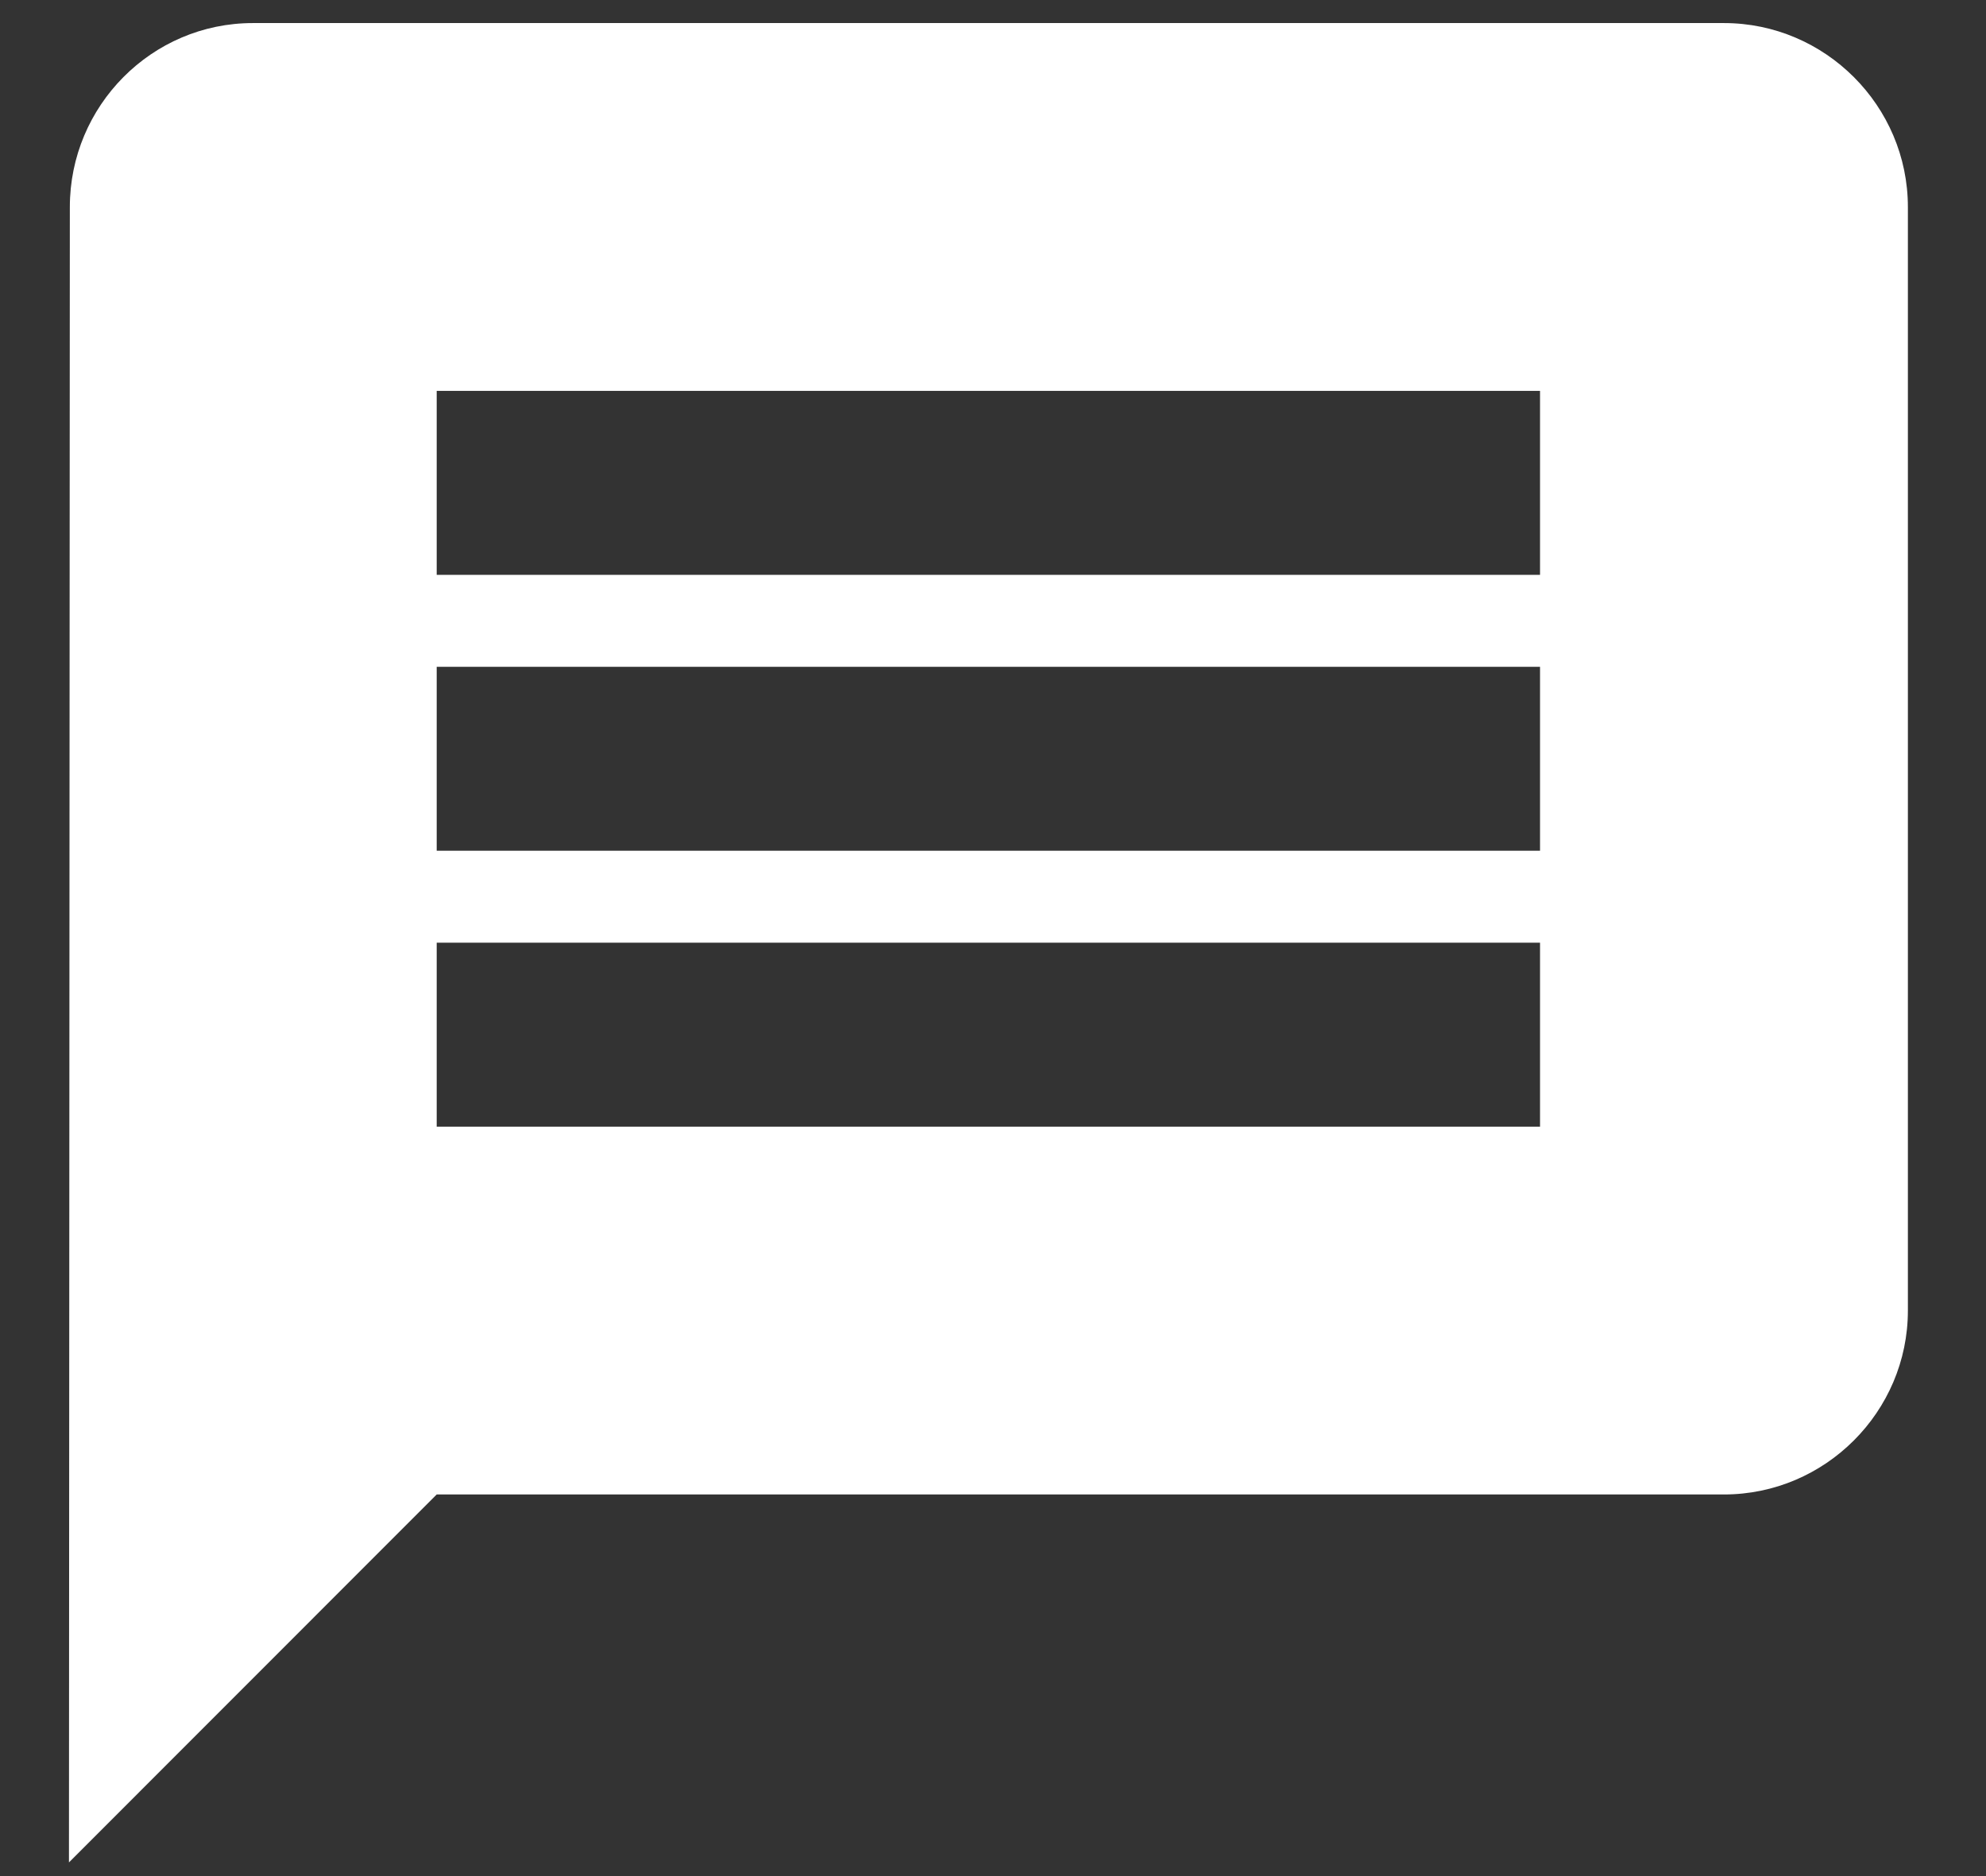 <svg width="18" height="17" viewBox="0 0 18 17" fill="none" xmlns="http://www.w3.org/2000/svg">
<rect x="0" y="0" width="18" height="17" fill="#333333" stroke="none"/>
<path d="M15.625 0.209H2.292C1.375 0.209 0.633 0.959 0.633 1.876L0.625 16.876L3.958 13.542H15.625C16.542 13.542 17.292 12.792 17.292 11.876V1.876C17.292 0.959 16.542 0.209 15.625 0.209ZM13.958 10.209H3.958V8.542H13.958V10.209ZM13.958 7.709H3.958V6.042H13.958V7.709ZM13.958 5.209H3.958V3.542H13.958V5.209Z" fill="white"/>
</svg>
